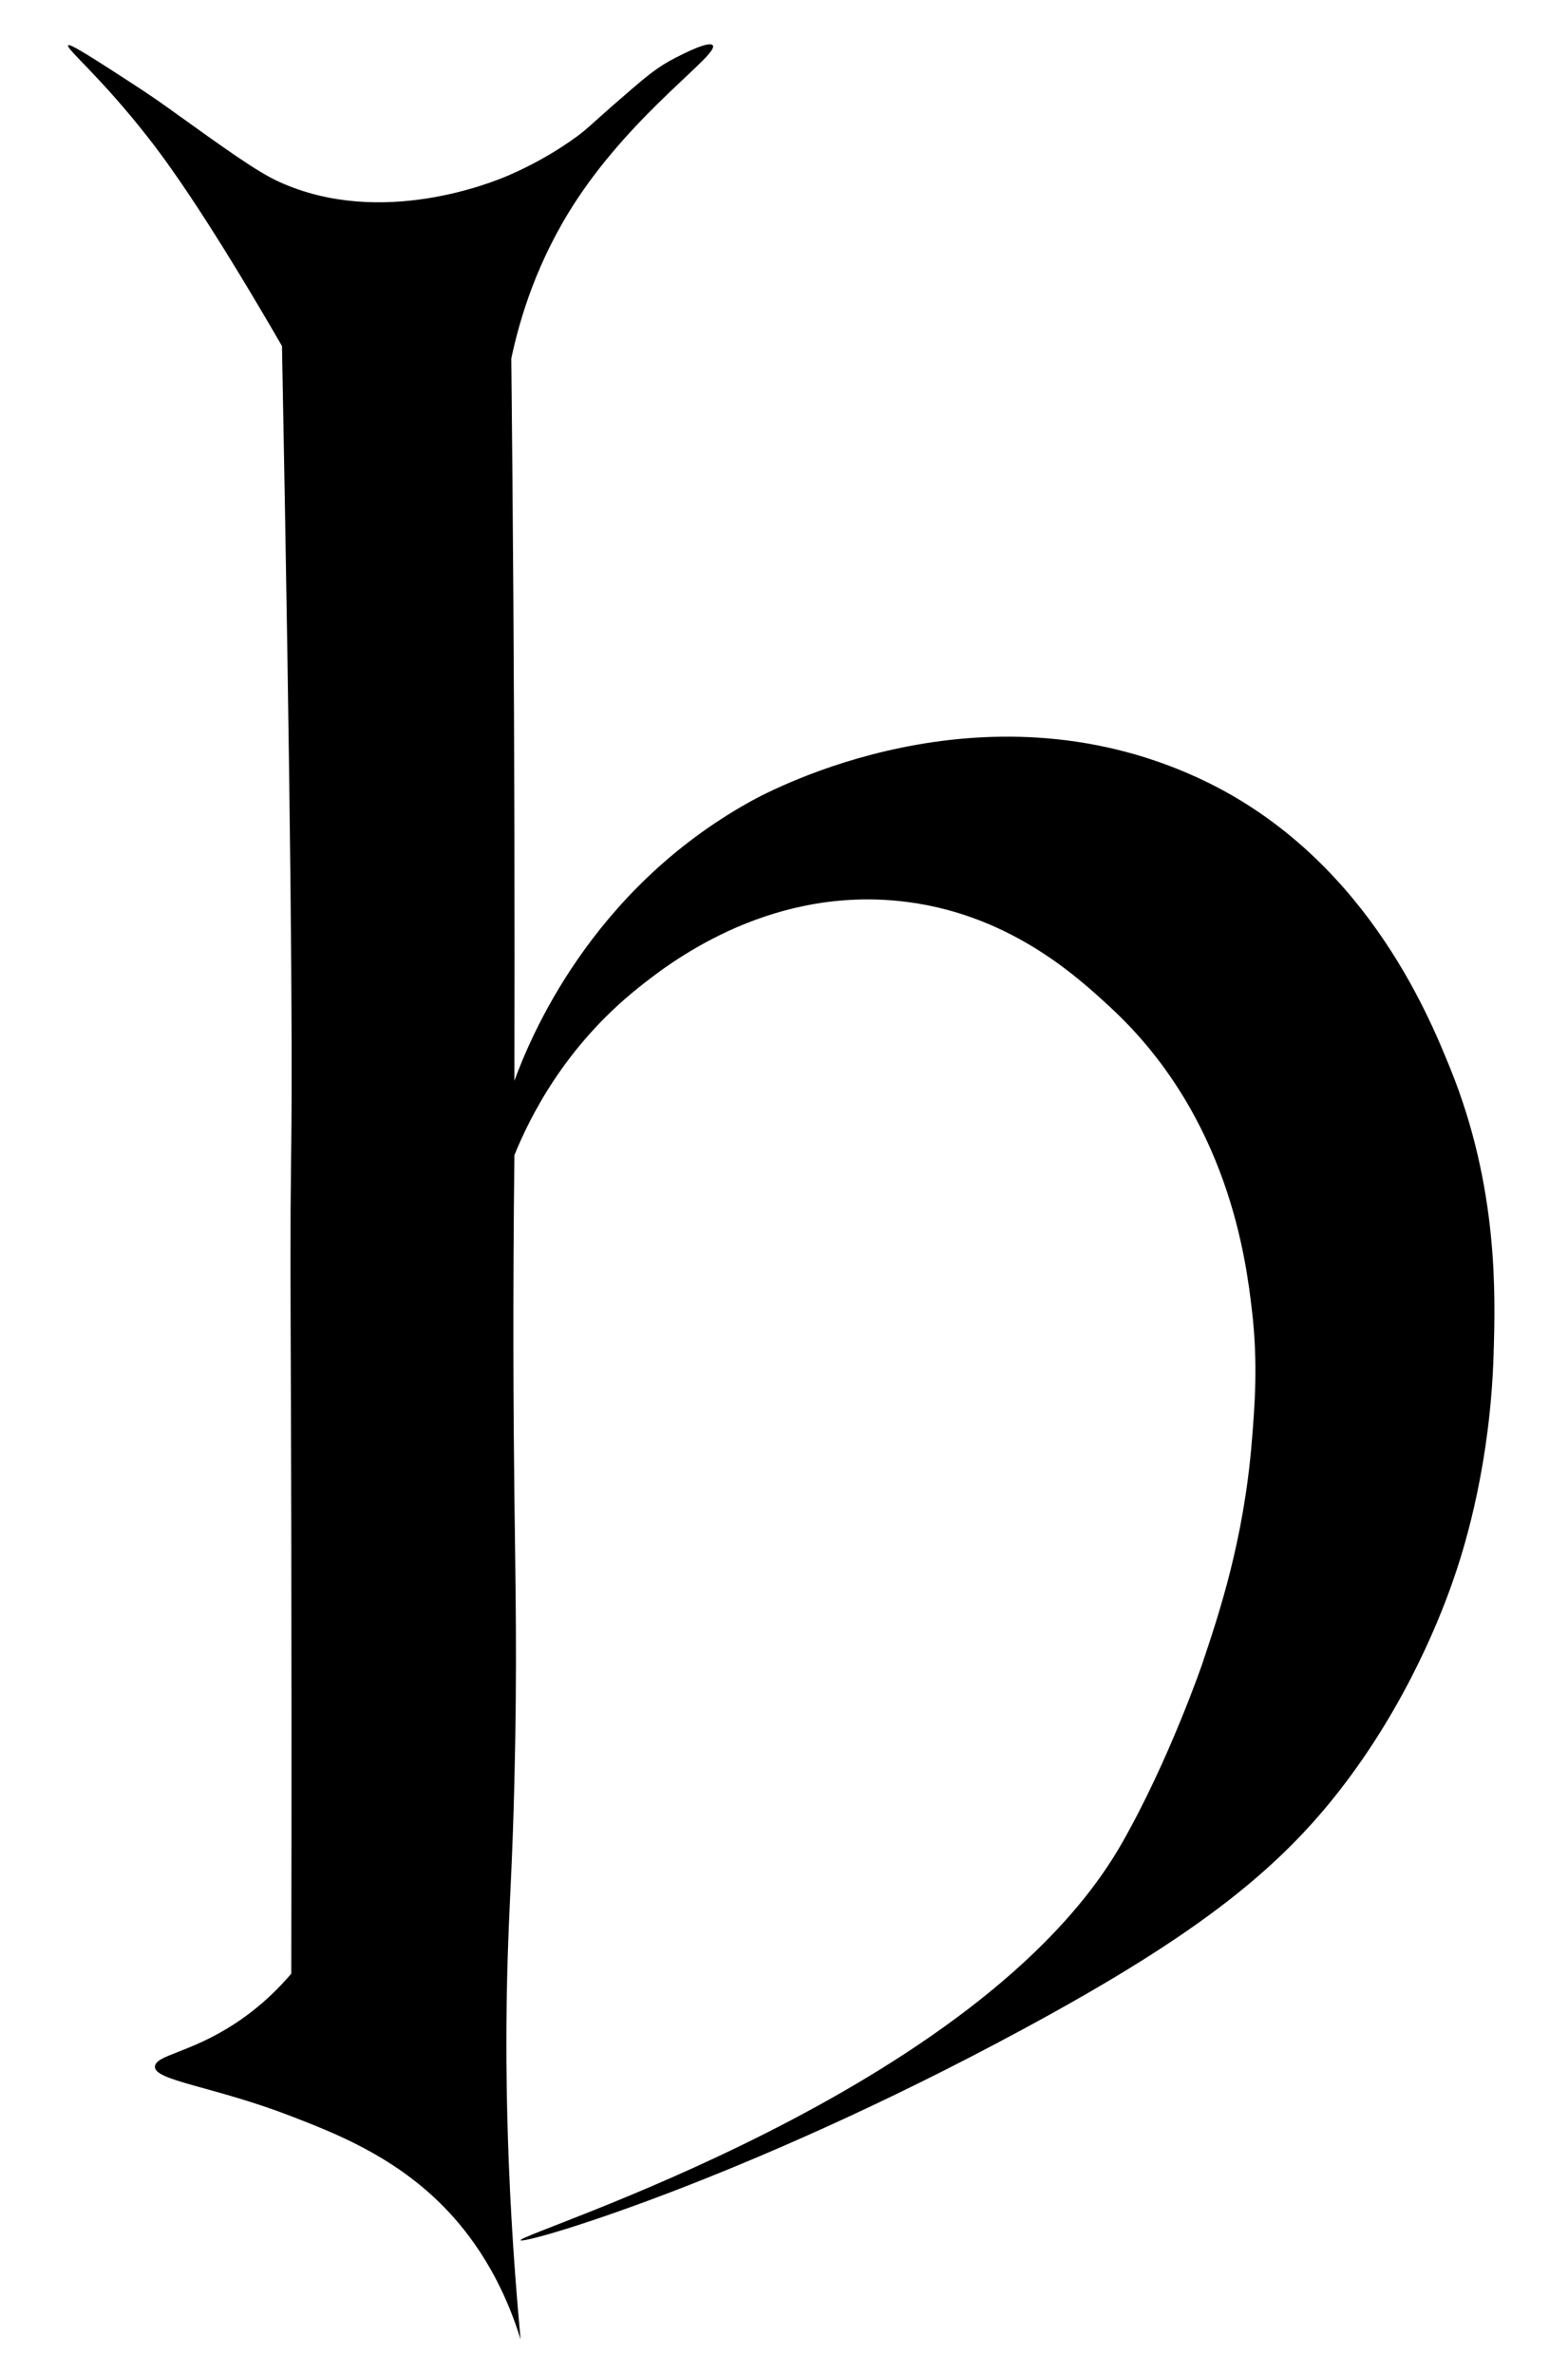 <?xml version="1.0" encoding="UTF-8"?><svg id="b" xmlns="http://www.w3.org/2000/svg" viewBox="0 0 253 383"><path d="M115,7.31c-.59-.76-4.7,1.34-6,2-2.74,1.4-4.55,2.9-7,5-5.31,4.55-6.26,5.57-8,7,0,0-4.68,3.85-12,7-2.41,1.03-20.52,8.53-37,1-3.54-1.62-8.36-5.08-18-12-2.64-1.9-4.76-3.26-9-6-6.09-3.93-6.86-4.17-7-4-.42,.52,5.12,4.92,13,15,0,0,0,0,0,0,5.14,6.57,12.13,17.31,21.5,33.5,1.44,75.54,1.7,111.42,1.5,128.5-.01,.95-.07,5.2-.11,10.95-.06,10.86,.04,20.75,.11,51.05,.03,16.81,.06,41.52,0,72-1.8,2.12-4.74,5.2-9,8-7.38,4.86-12.91,5.1-13,7-.1,2.28,9.65,3.22,22,8,6.8,2.63,16.08,6.22,24,14,3.63,3.56,9.45,10.44,13,22-2.56-27.5-2.54-49.11-2-64,.28-7.89,.69-13.24,1-26,.47-19.03,.17-31.62,0-46-.16-13-.27-31.74,0-55,2.44-6.01,8.06-17.47,20-27,4.45-3.55,20.28-16.19,42-14,17.62,1.78,28.9,12.32,34,17,19.32,17.75,22.07,41.12,23,49,1.01,8.54,.45,15.42,0,21-1.31,16.27-5.42,28.27-8,36,0,0-5.37,15.65-13,29-22.93,40.16-97.42,62.89-97,64,.29,.76,35.48-9.42,81-34,28.8-15.55,42.28-26.37,53-41,10.58-14.43,15.55-28.62,17-33,1.45-4.38,5.48-17.42,6-35,.28-9.37,.8-26.79-7-46-3.55-8.75-14.12-34.8-41-47-34.75-15.78-68.15,1.86-72,4-25.81,14.36-35.5,38.19-38,45,.03-13.29,.03-26.62,0-40-.06-25.66-.23-51.16-.5-76.5,1.33-6.26,4.09-15.75,10.5-25.5,9.5-14.46,23.11-23.57,22-25Z"/></svg>